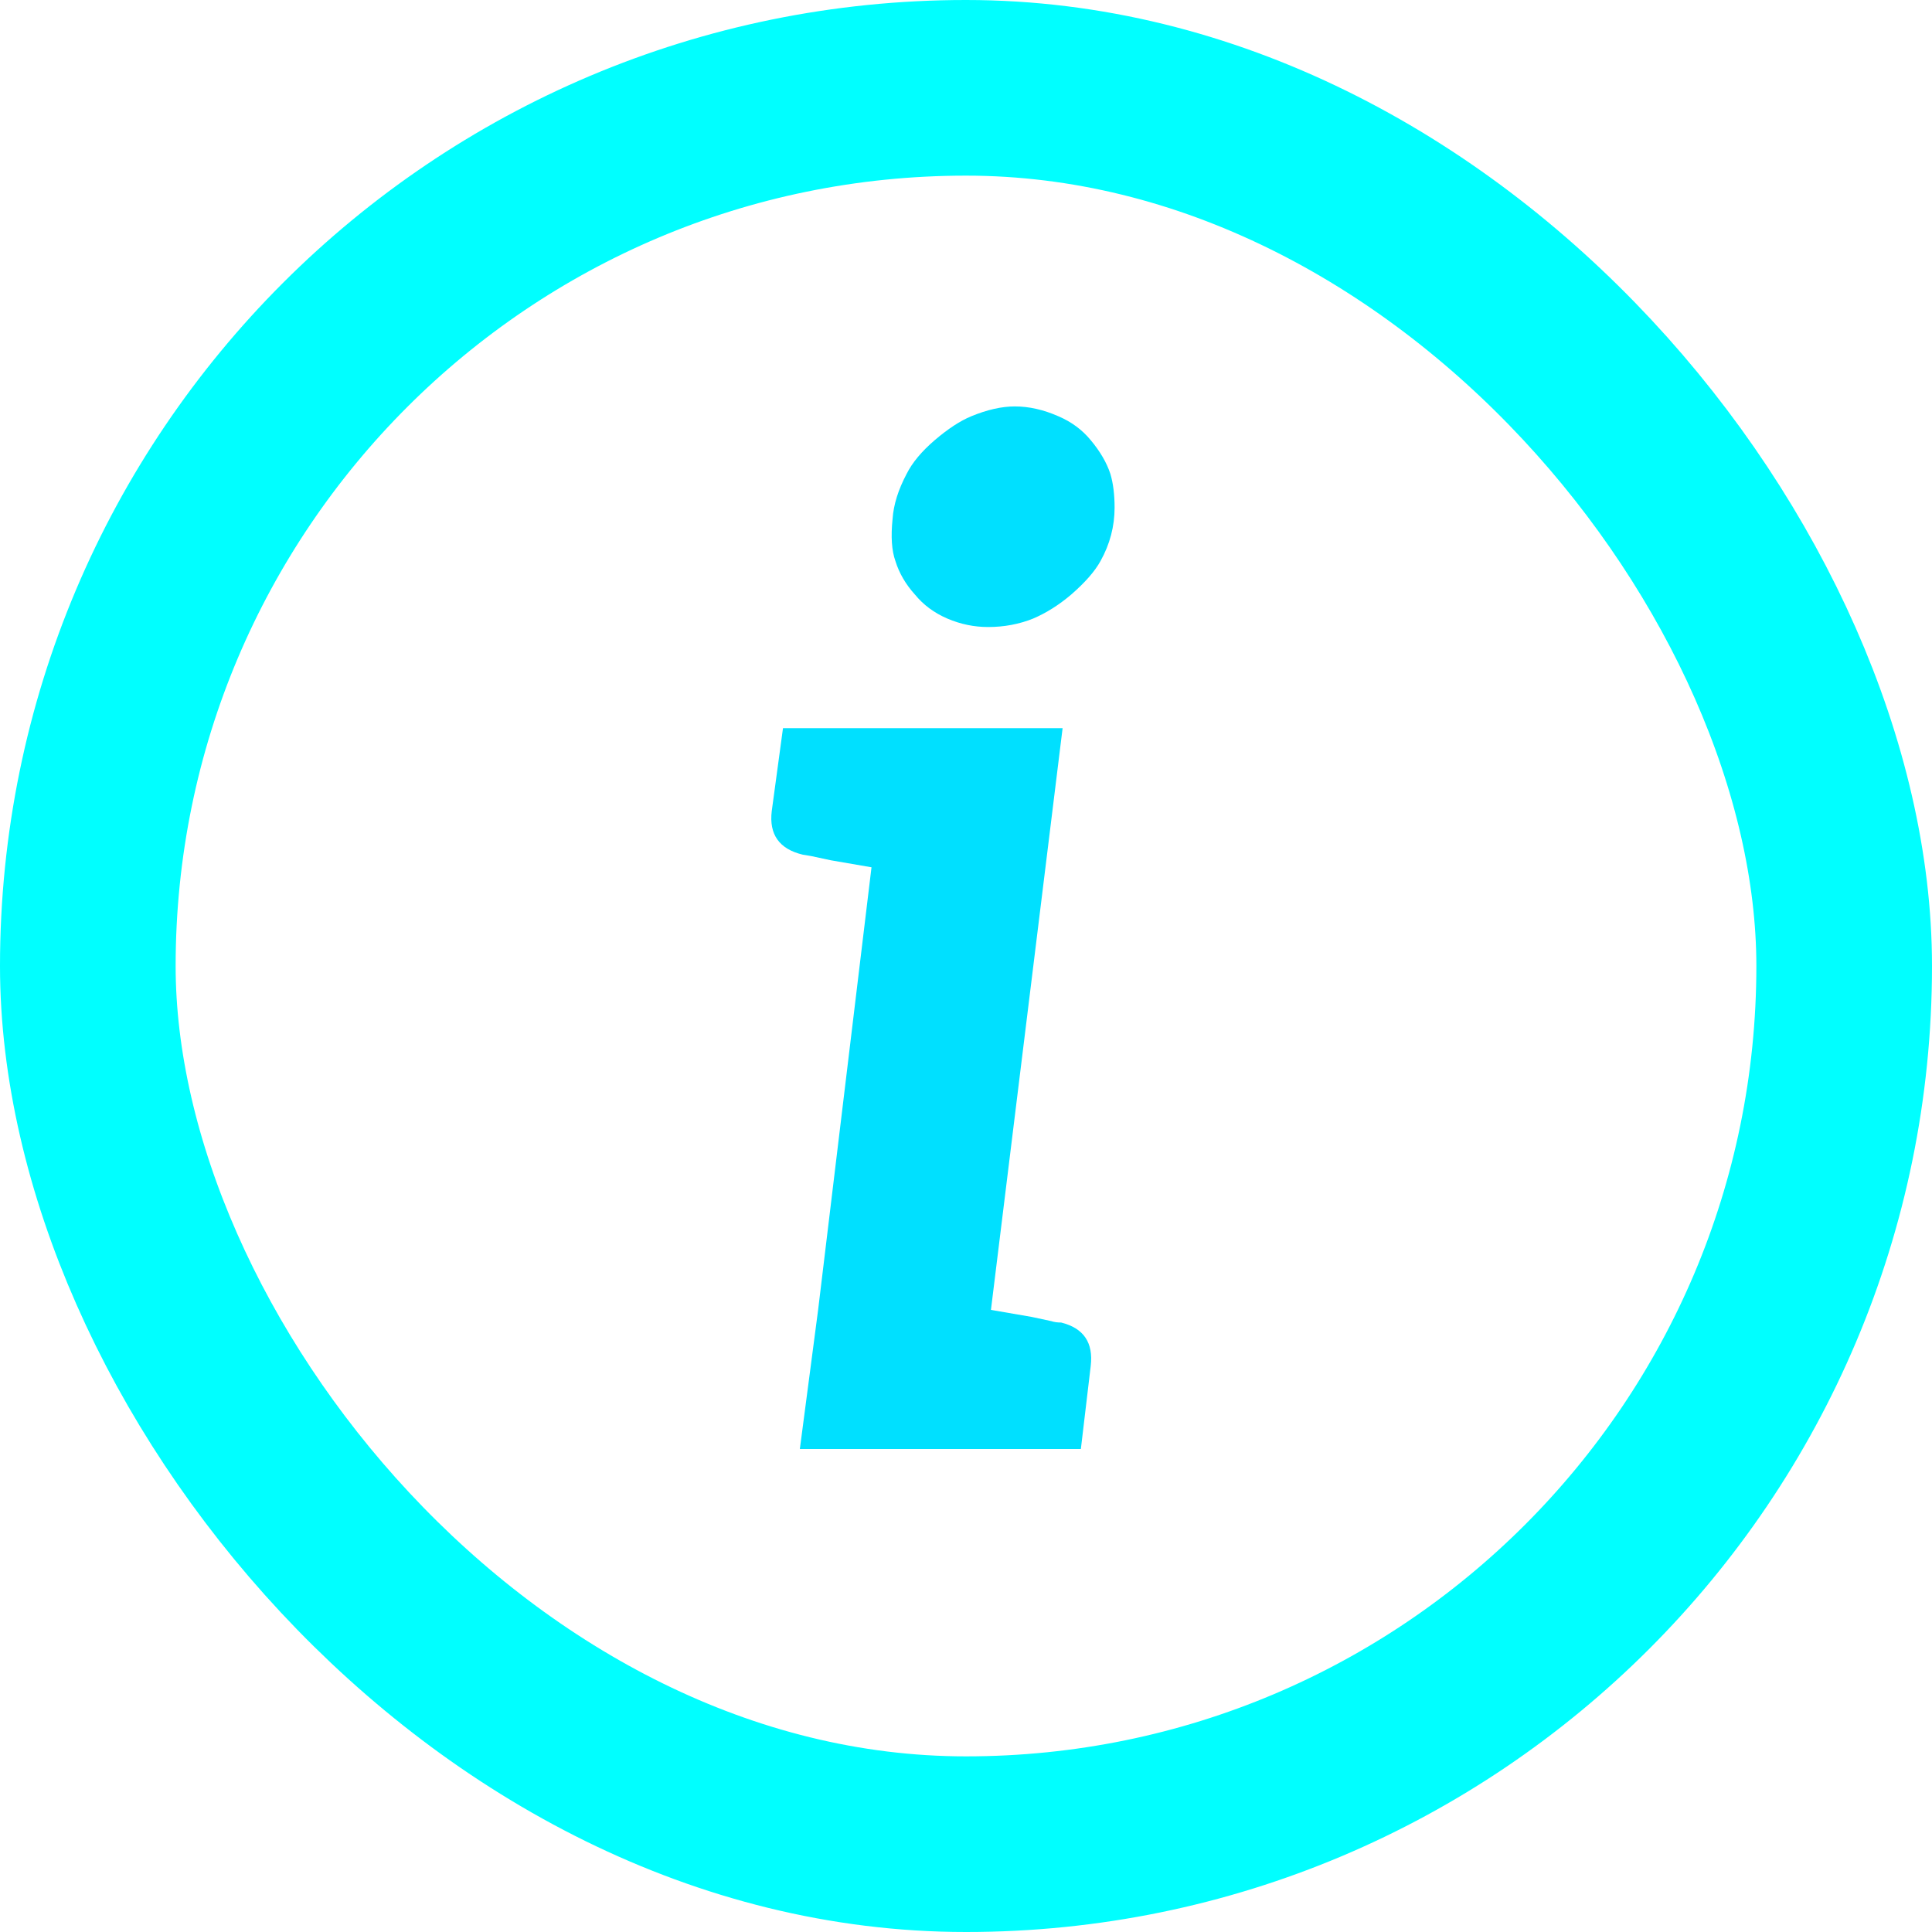 <svg width="22" height="22" viewBox="0 0 22 22" fill="none" xmlns="http://www.w3.org/2000/svg">
<rect x="1" y="1" width="20" height="20" rx="10" stroke="#00FFFF" stroke-width="2"/>
<path d="M12.692 5.78C12.692 5.993 12.639 6.196 12.532 6.388C12.468 6.505 12.356 6.633 12.196 6.772C12.058 6.889 11.914 6.98 11.764 7.044C11.604 7.108 11.434 7.14 11.252 7.14C11.092 7.14 10.938 7.108 10.788 7.044C10.639 6.98 10.516 6.889 10.42 6.772C10.314 6.655 10.239 6.527 10.196 6.388C10.154 6.271 10.143 6.111 10.164 5.908C10.175 5.748 10.228 5.577 10.324 5.396C10.388 5.268 10.495 5.14 10.644 5.012C10.794 4.884 10.932 4.793 11.06 4.74C11.242 4.665 11.407 4.628 11.556 4.628C11.716 4.628 11.882 4.665 12.052 4.74C12.202 4.804 12.324 4.895 12.42 5.012C12.527 5.14 12.602 5.268 12.644 5.396C12.676 5.503 12.692 5.631 12.692 5.78ZM12.084 15.06C12.34 15.124 12.452 15.289 12.42 15.556L12.308 16.5H9.108L9.316 14.916L9.924 9.876L9.46 9.796L9.236 9.748L9.14 9.732C8.874 9.668 8.756 9.503 8.788 9.236L8.916 8.292H12.1L11.284 14.916L11.748 14.996L11.972 15.044C12.004 15.055 12.042 15.06 12.084 15.06Z" fill="#00E0FF"/>
</svg>
